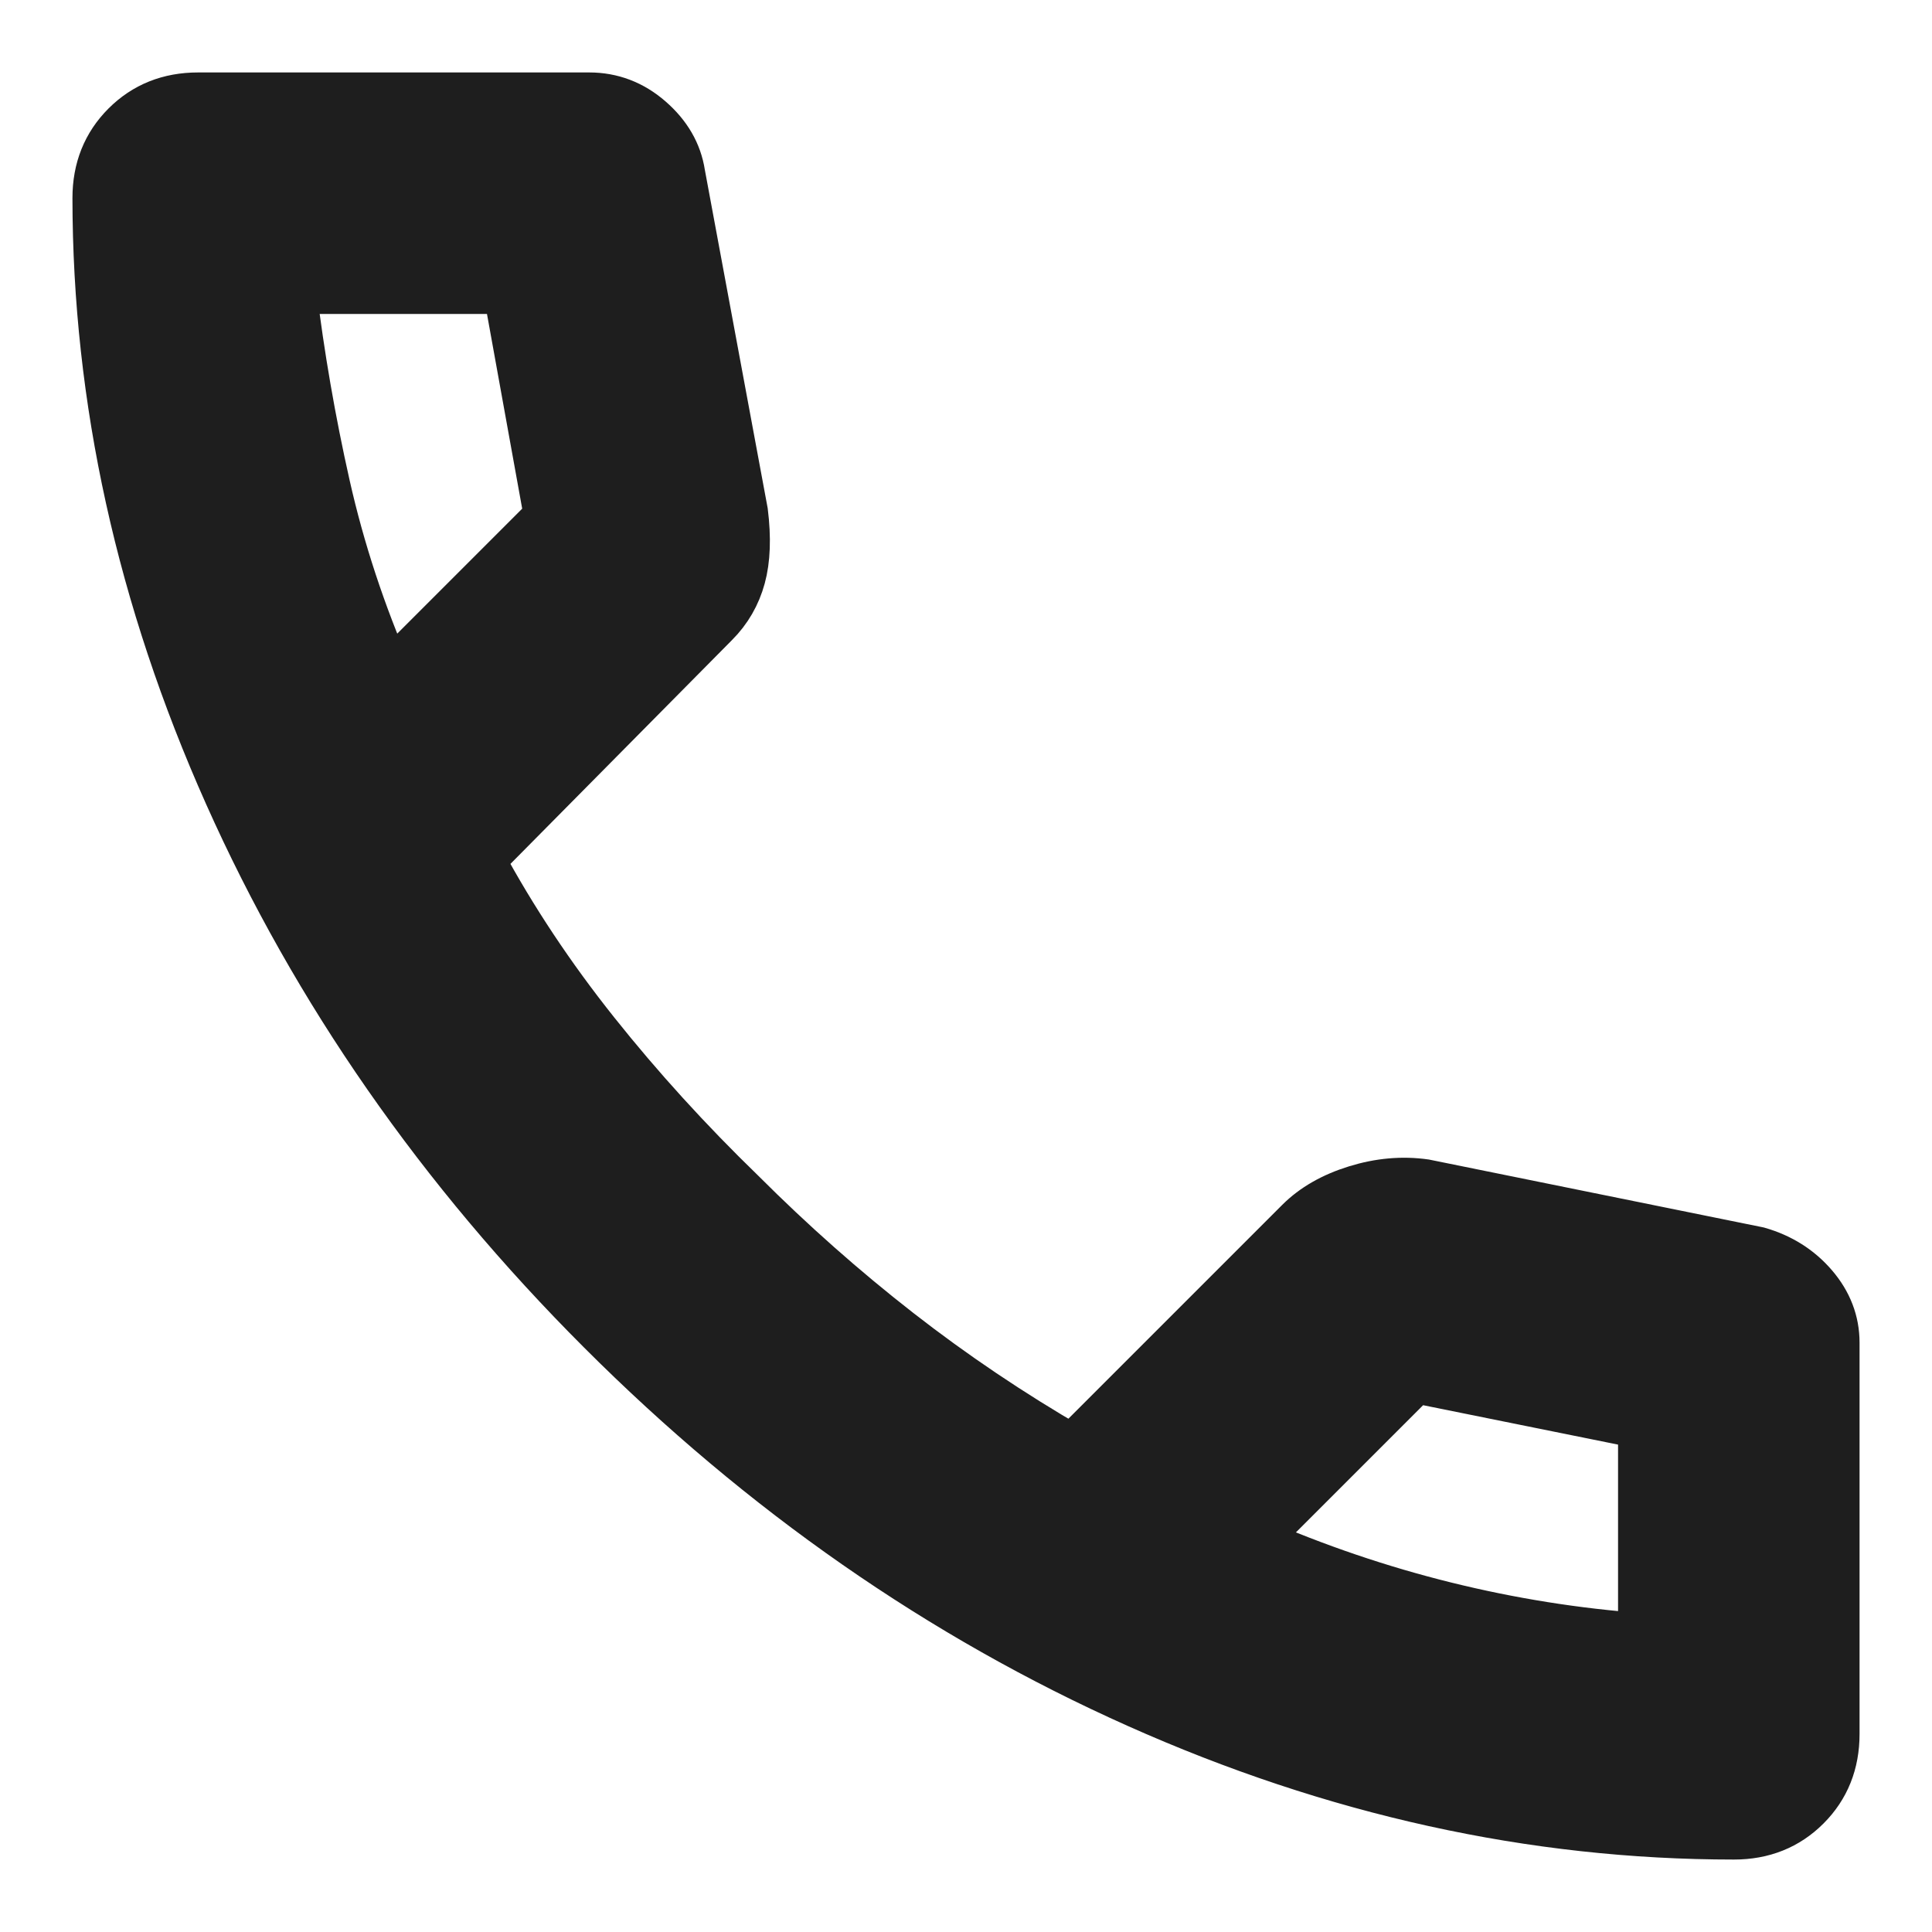 <svg width="20" height="20" viewBox="0 0 20 20" fill="none" xmlns="http://www.w3.org/2000/svg">
<path d="M17.95 19C15.867 19 13.808 18.546 11.775 17.638C9.742 16.73 7.892 15.442 6.225 13.775C4.558 12.108 3.271 10.258 2.363 8.225C1.455 6.192 1.001 4.134 1 2.05C1 1.75 1.1 1.5 1.3 1.3C1.5 1.1 1.75 1 2.05 1H6.1C6.333 1 6.542 1.079 6.725 1.238C6.908 1.397 7.017 1.584 7.05 1.8L7.7 5.3C7.733 5.567 7.725 5.792 7.675 5.975C7.625 6.158 7.533 6.317 7.4 6.45L4.975 8.9C5.308 9.517 5.704 10.112 6.162 10.687C6.62 11.262 7.124 11.816 7.675 12.35C8.192 12.867 8.733 13.346 9.3 13.788C9.867 14.23 10.467 14.634 11.1 15L13.45 12.65C13.6 12.5 13.796 12.388 14.038 12.313C14.28 12.238 14.517 12.217 14.75 12.25L18.2 12.95C18.433 13.017 18.625 13.138 18.775 13.313C18.925 13.488 19 13.684 19 13.9V17.95C19 18.25 18.9 18.5 18.7 18.7C18.5 18.9 18.25 19 17.95 19ZM4.025 7L5.675 5.35L5.25 3H3.025C3.108 3.683 3.225 4.358 3.375 5.025C3.525 5.692 3.742 6.35 4.025 7ZM12.975 15.95C13.625 16.233 14.288 16.458 14.963 16.625C15.638 16.792 16.317 16.9 17 16.95V14.75L14.65 14.275L12.975 15.95Z" fill="#1E1E1E" stroke="#1E1E1E" stroke-width="0.5"/>
</svg>
